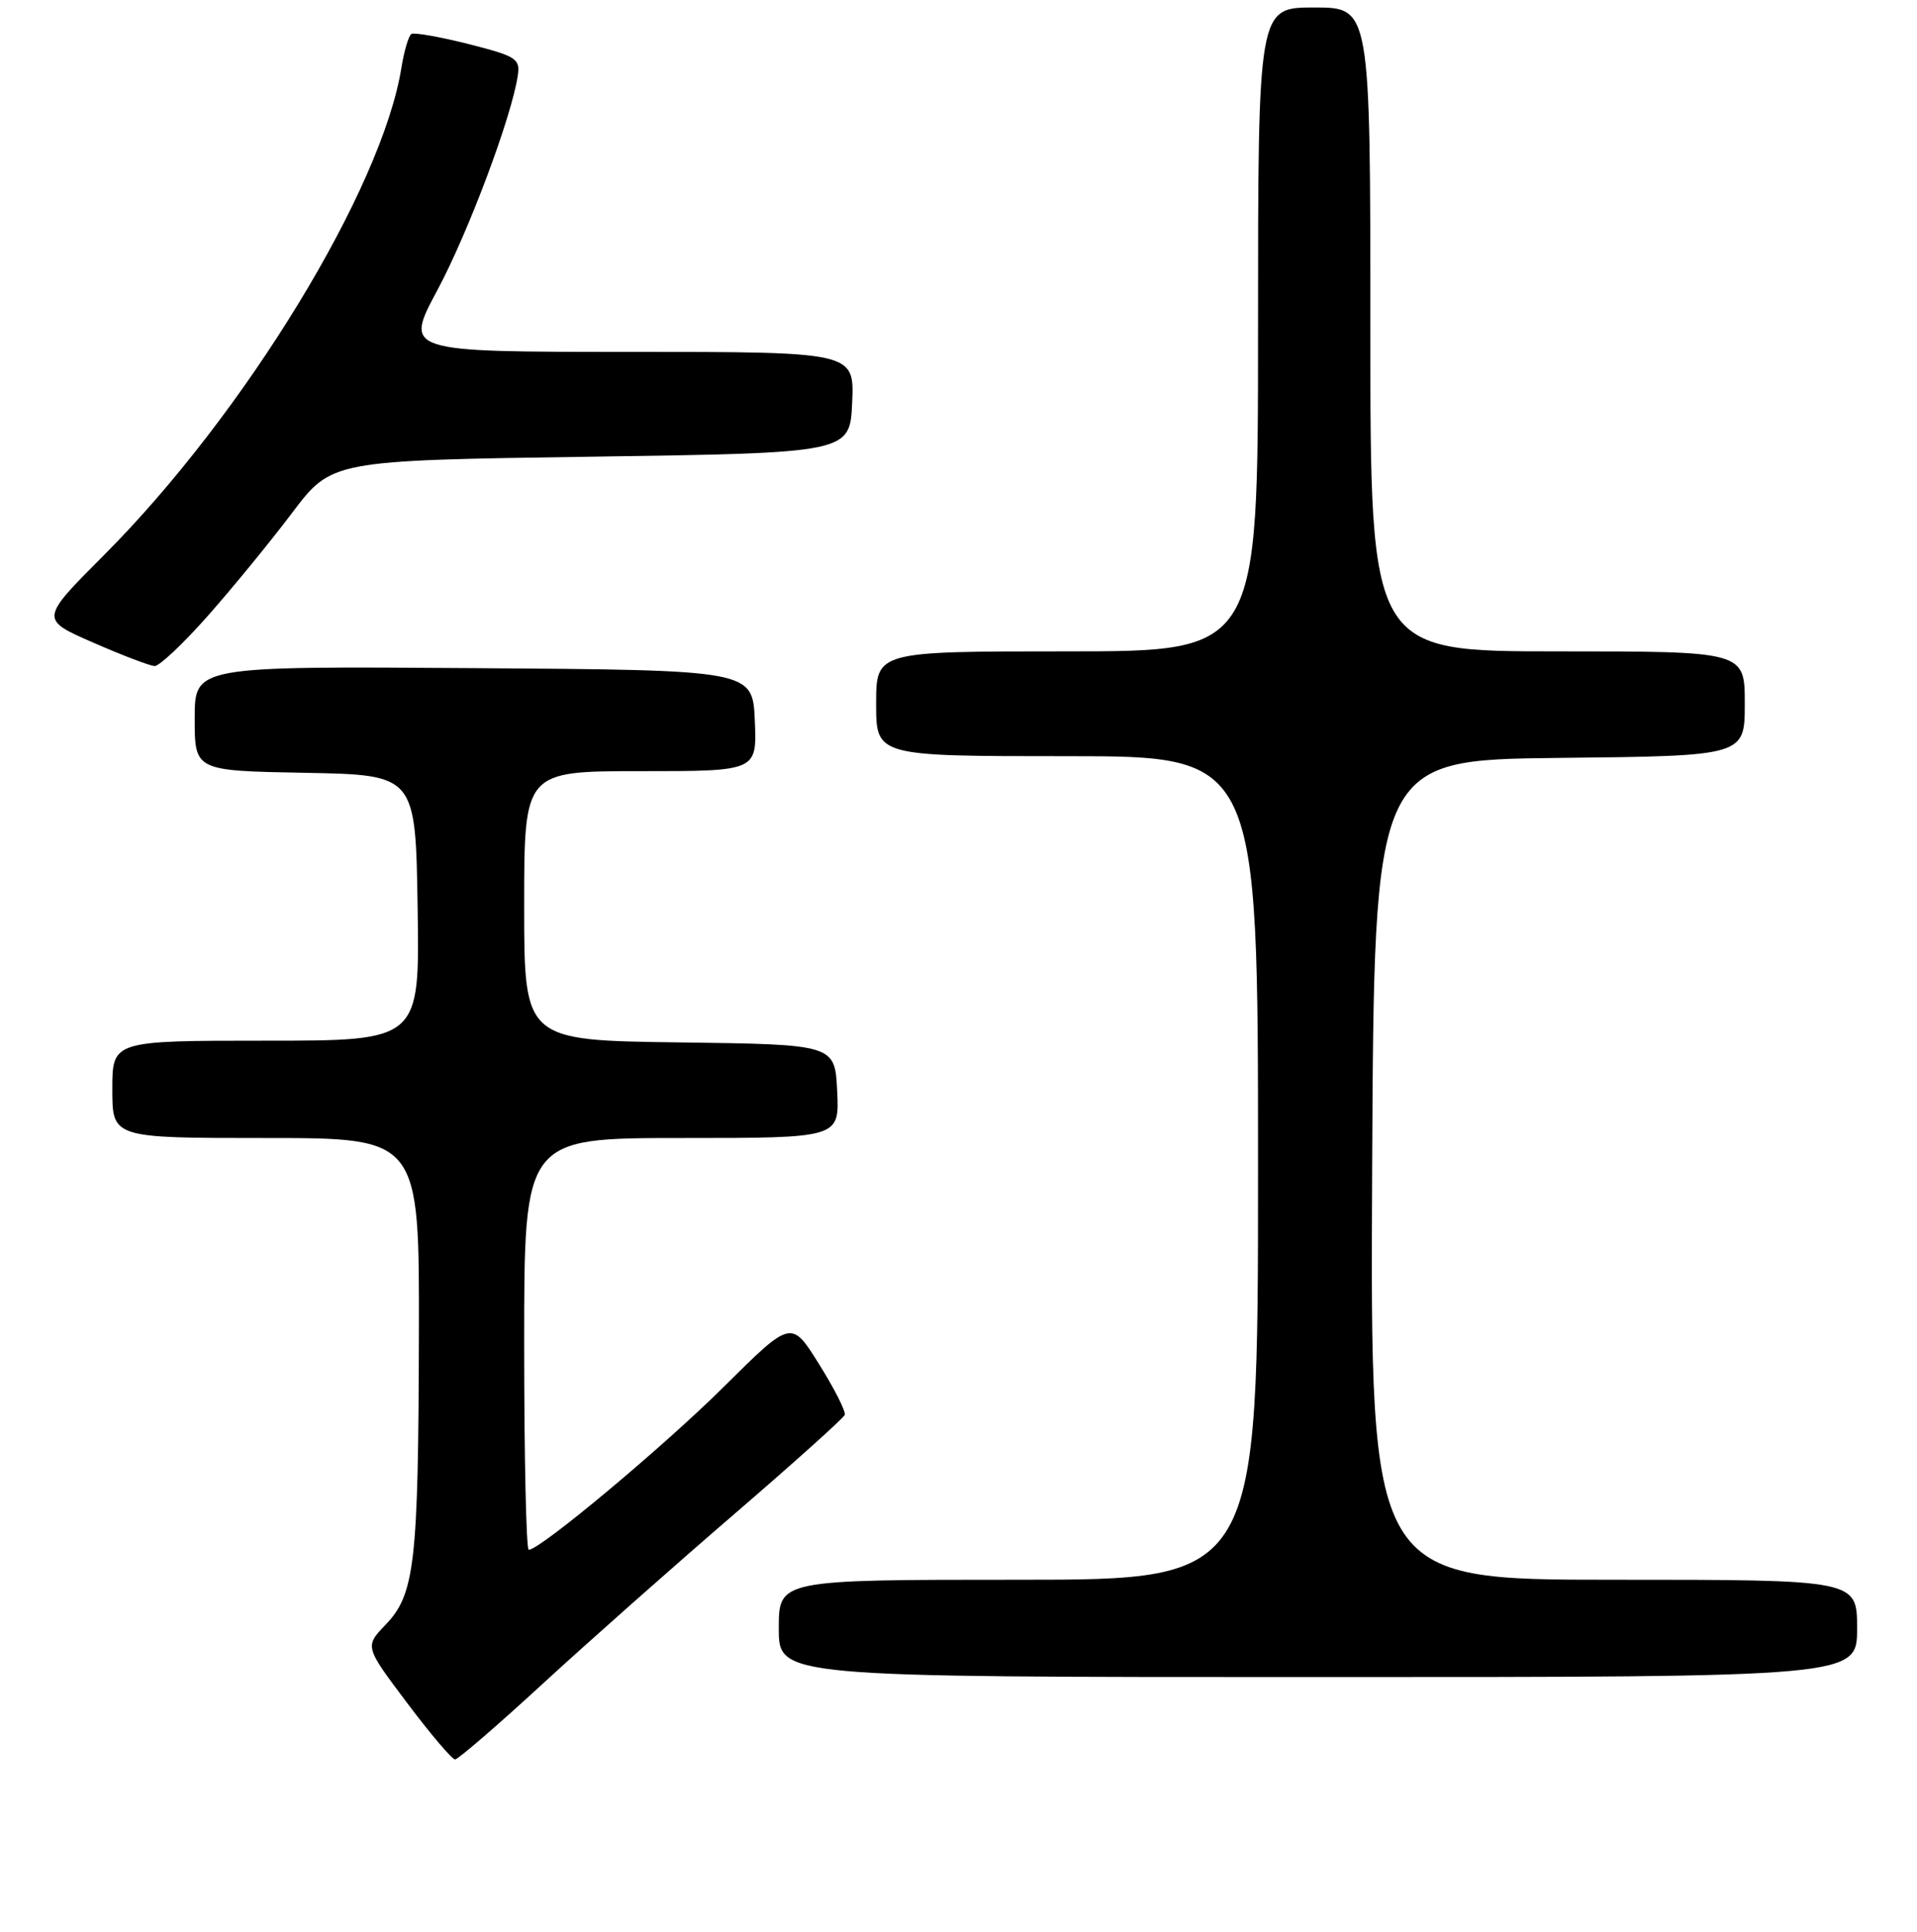 <?xml version="1.0" encoding="UTF-8" standalone="no"?>
<!DOCTYPE svg PUBLIC "-//W3C//DTD SVG 1.1//EN" "http://www.w3.org/Graphics/SVG/1.1/DTD/svg11.dtd" >
<svg xmlns="http://www.w3.org/2000/svg" xmlns:xlink="http://www.w3.org/1999/xlink" version="1.1" viewBox="0 0 256 258">
 <g >
 <path fill="currentColor"
d=" M 72.50 224.87 C 78.55 219.31 90.03 209.14 98.00 202.28 C 105.97 195.41 112.64 189.43 112.81 188.98 C 112.97 188.53 111.44 185.49 109.39 182.22 C 105.68 176.27 105.68 176.27 96.70 185.19 C 88.60 193.23 72.13 207.00 70.61 207.00 C 70.27 207.00 70.00 194.62 70.00 179.50 C 70.00 152.00 70.00 152.00 91.05 152.00 C 112.10 152.00 112.10 152.00 111.80 145.75 C 111.50 139.50 111.50 139.50 90.75 139.23 C 70.00 138.96 70.00 138.96 70.00 120.98 C 70.00 103.00 70.00 103.00 85.55 103.00 C 101.09 103.00 101.09 103.00 100.80 96.25 C 100.50 89.50 100.50 89.50 63.25 89.24 C 26.00 88.98 26.00 88.98 26.00 95.96 C 26.00 102.95 26.00 102.95 40.75 103.22 C 55.50 103.50 55.50 103.50 55.77 121.25 C 56.05 139.00 56.05 139.00 35.52 139.00 C 15.00 139.00 15.00 139.00 15.00 145.50 C 15.00 152.00 15.00 152.00 35.50 152.00 C 56.00 152.00 56.00 152.00 55.94 178.25 C 55.87 208.79 55.40 212.93 51.50 217.00 C 48.70 219.92 48.70 219.92 54.37 227.46 C 57.49 231.61 60.37 235.00 60.77 235.00 C 61.17 235.00 66.45 230.44 72.50 224.87 Z  M 248.00 217.50 C 248.00 211.00 248.00 211.00 215.49 211.00 C 182.98 211.00 182.98 211.00 183.24 156.25 C 183.50 101.50 183.50 101.50 208.25 101.23 C 233.00 100.97 233.00 100.97 233.00 93.98 C 233.00 87.00 233.00 87.00 208.00 87.00 C 183.00 87.00 183.00 87.00 183.00 44.00 C 183.00 1.00 183.00 1.00 175.50 1.00 C 168.00 1.00 168.00 1.00 168.00 44.00 C 168.00 87.00 168.00 87.00 142.50 87.00 C 117.00 87.00 117.00 87.00 117.00 94.00 C 117.00 101.00 117.00 101.00 142.50 101.00 C 168.00 101.00 168.00 101.00 168.00 156.00 C 168.00 211.00 168.00 211.00 136.00 211.00 C 104.00 211.00 104.00 211.00 104.00 217.50 C 104.00 224.00 104.00 224.00 176.00 224.00 C 248.00 224.00 248.00 224.00 248.00 217.50 Z  M 27.76 82.25 C 31.04 78.54 36.11 72.35 39.01 68.50 C 44.30 61.50 44.30 61.50 78.90 61.00 C 113.50 60.50 113.50 60.50 113.80 53.75 C 114.09 47.00 114.09 47.00 84.04 47.00 C 53.99 47.00 53.99 47.00 58.41 38.75 C 62.55 31.02 68.35 15.54 69.15 10.07 C 69.47 7.84 68.96 7.51 62.56 5.88 C 58.74 4.92 55.31 4.31 54.94 4.54 C 54.57 4.77 53.97 6.78 53.61 9.02 C 51.02 25.23 32.70 55.26 13.92 74.11 C 5.33 82.72 5.33 82.72 12.42 85.82 C 16.31 87.52 20.02 88.94 20.65 88.96 C 21.28 88.98 24.48 85.96 27.76 82.25 Z "/>
</g>
</svg>